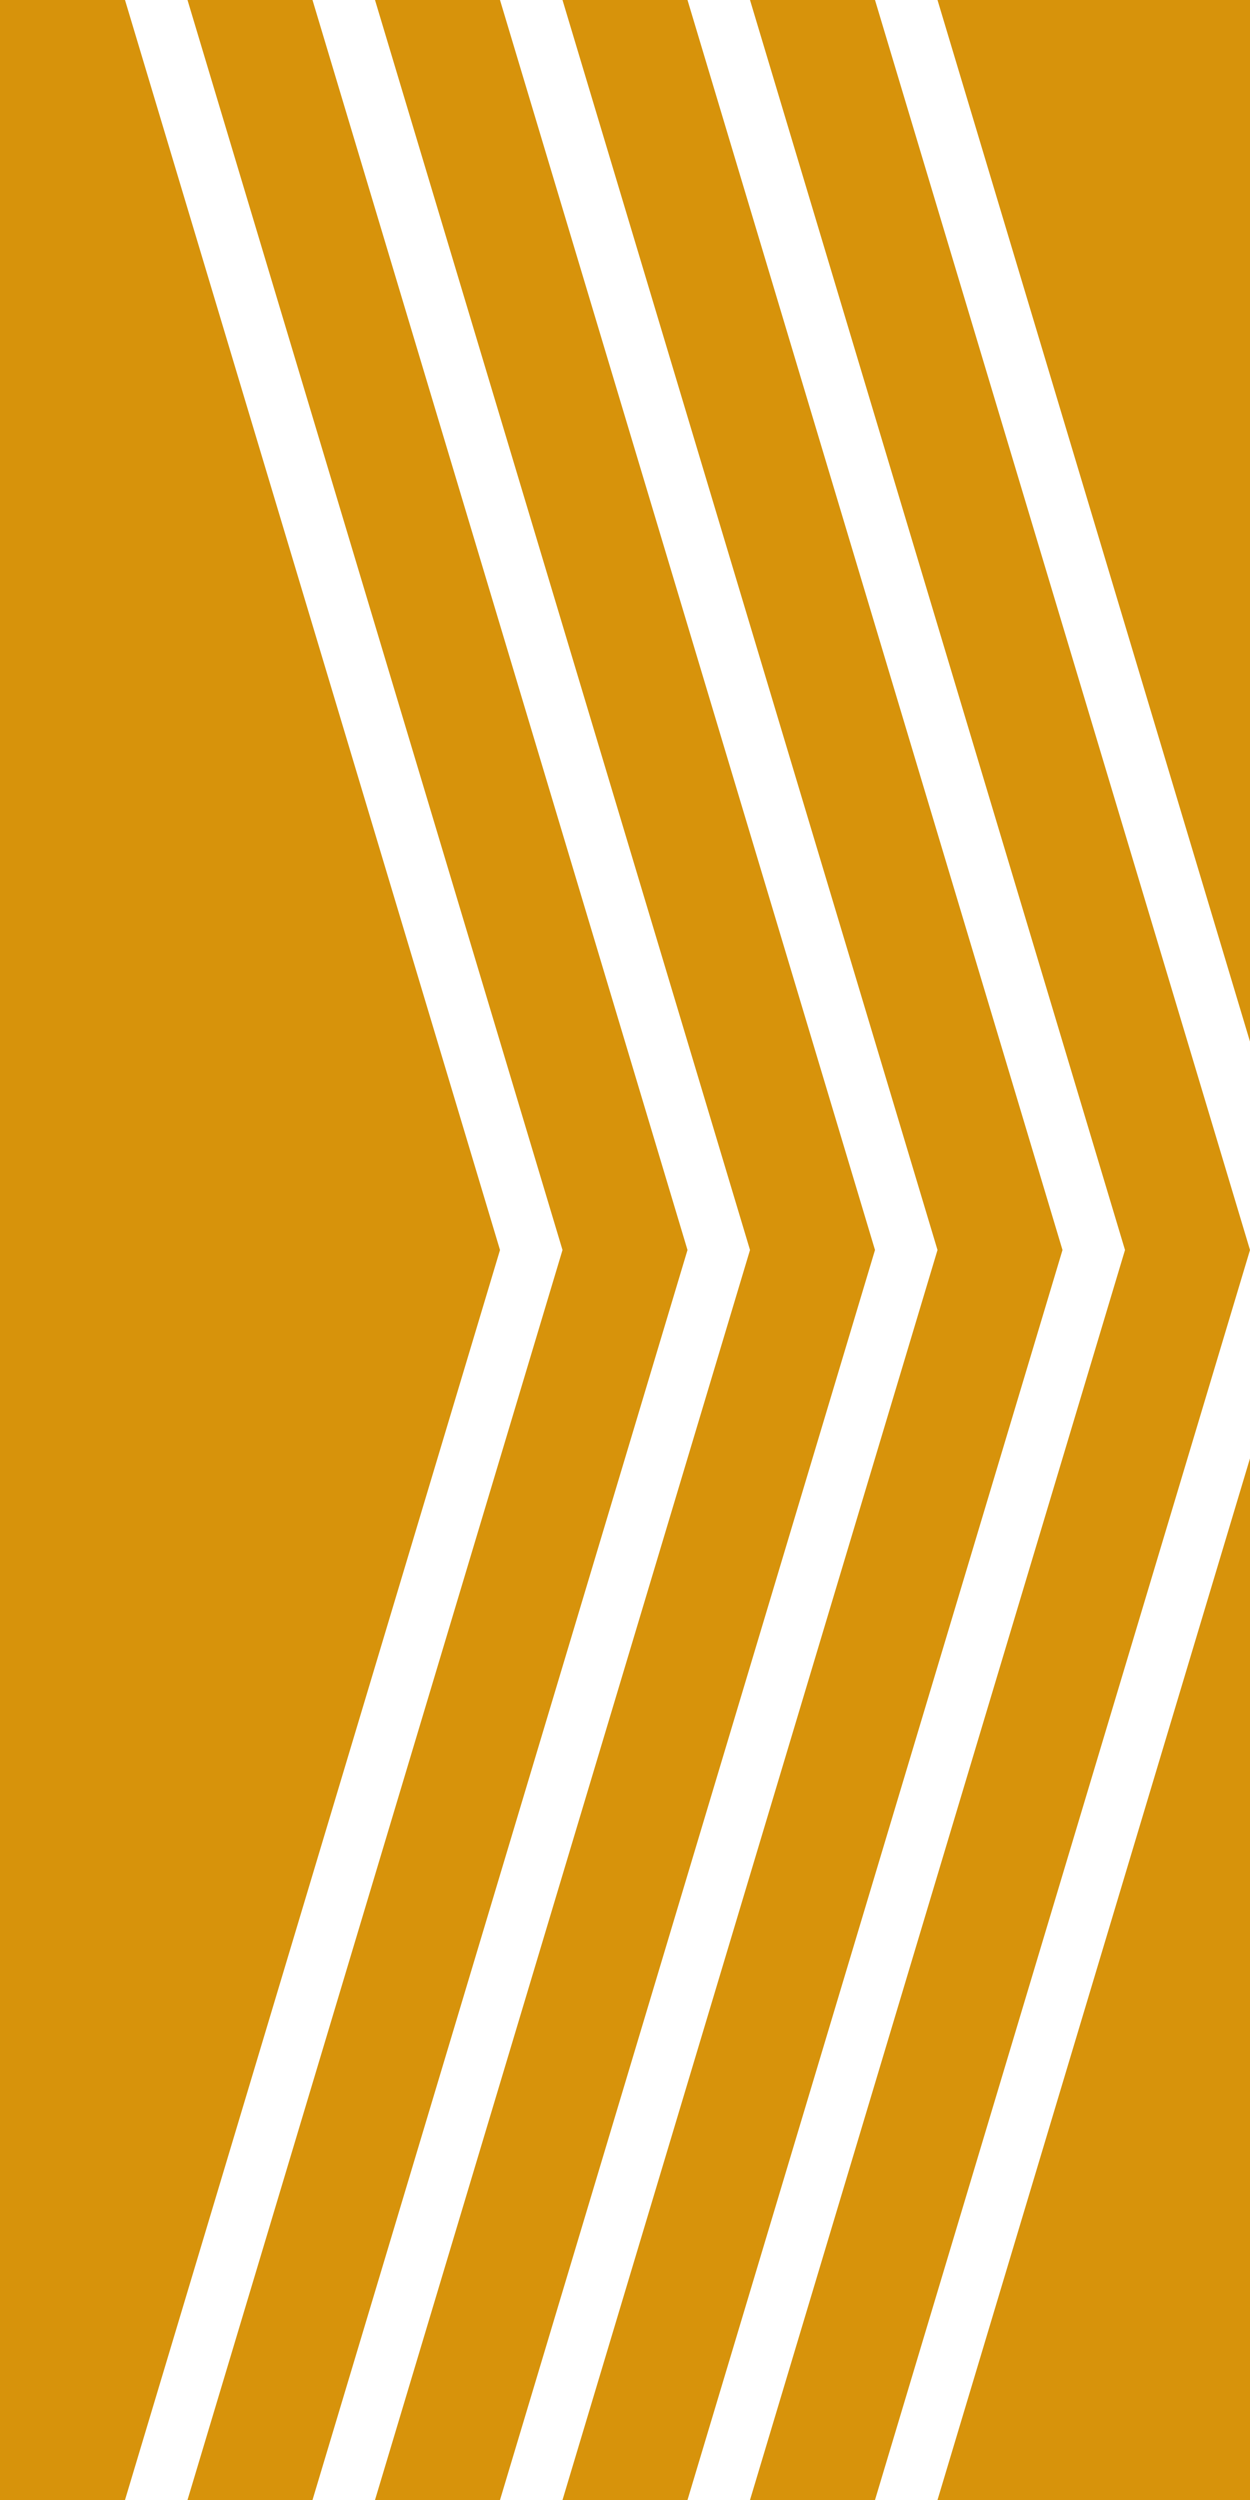 <?xml version="1.0" encoding="UTF-8" standalone="no"?>
<svg
   xmlns:dc="http://purl.org/dc/elements/1.1/"
   xmlns:cc="http://creativecommons.org/ns#"
   xmlns:rdf="http://www.w3.org/1999/02/22-rdf-syntax-ns#"
   xmlns:svg="http://www.w3.org/2000/svg"
   xmlns="http://www.w3.org/2000/svg"
   xmlns:sodipodi="http://sodipodi.sourceforge.net/DTD/sodipodi-0.dtd"
   xmlns:inkscape="http://www.inkscape.org/namespaces/inkscape"
   width="50"
   height="100"
   viewBox="0 0 50 26.458"
   version="1.1"
   id="svg8"
   inkscape:version="1.0 (4035a4fb49, 2020-05-01)"
   sodipodi:docname="arrow_right.svg">
  <title
     id="title837">arrow_right</title>
  <defs
     id="defs2" />
  <sodipodi:namedview
     id="base"
     pagecolor="#ffffff"
     bordercolor="#666666"
     borderopacity="1.0"
     inkscape:pageopacity="0.0"
     inkscape:pageshadow="2"
     inkscape:zoom="5.6"
     inkscape:cx="38.302941"
     inkscape:cy="48.136639"
     inkscape:document-units="px"
     inkscape:current-layer="layer1"
     inkscape:document-rotation="0"
     showgrid="false"
     units="px"
     width="10000000mm"
     inkscape:window-width="1920"
     inkscape:window-height="1017"
     inkscape:window-x="-8"
     inkscape:window-y="-8"
     inkscape:window-maximized="1" />
  <g
     inkscape:label="Layer 1"
     inkscape:groupmode="layer"
     id="layer1">
    <path
       style="fill:#d7930b;fill-opacity:1;stroke:none;stroke-width:0.701px;stroke-linecap:butt;stroke-linejoin:miter;stroke-opacity:1"
       d="M 50,13.229 35,63.229 h -5 l 15,-50 -15,-50 h 5 z"
       id="path835"
       sodipodi:nodetypes="ccccccc" />
    <path
       sodipodi:nodetypes="ccccccc"
       id="path835-0"
       d="m 42.5,13.229 -15,50 h -5 l 15,-50 -15,-50 h 5 z"
       style="fill:#d7930b;fill-opacity:1;stroke:none;stroke-width:0.701px;stroke-linecap:butt;stroke-linejoin:miter;stroke-opacity:1" />
    <path
       sodipodi:nodetypes="ccccccc"
       id="path835-9"
       d="m 35,13.229 -15,50 h -5 l 15,-50 -15,-50 h 5 z"
       style="fill:#d7930b;fill-opacity:1;stroke:none;stroke-width:0.701px;stroke-linecap:butt;stroke-linejoin:miter;stroke-opacity:1" />
    <path
       sodipodi:nodetypes="ccccccc"
       id="path835-3"
       d="M 27.5,13.229 12.5,63.229 h -5 L 22.5,13.229 7.5,-36.771 h 5 z"
       style="fill:#d7930b;fill-opacity:1;stroke:none;stroke-width:0.701px;stroke-linecap:butt;stroke-linejoin:miter;stroke-opacity:1" />
    <path
       sodipodi:nodetypes="ccccccc"
       id="path835-92"
       d="M 20,13.229 5,63.229 H 0 v -50 -50 h 5 z"
       style="fill:#d7930b;fill-opacity:1;stroke:none;stroke-width:0.701px;stroke-linecap:butt;stroke-linejoin:miter;stroke-opacity:1" />
    <path
       transform="translate(0,-36.771)"
       d="M 37.5,0 50,41.666 V 0 Z"
       style="fill:#d7930b;fill-opacity:1;stroke:none;stroke-width:1px;stroke-linecap:butt;stroke-linejoin:miter;stroke-opacity:1"
       id="path844" />
    <path
       id="path844-6"
       style="fill:#d7930b;fill-opacity:1;stroke:none;stroke-width:1px;stroke-linecap:butt;stroke-linejoin:miter;stroke-opacity:1"
       d="M 37.5,63.229 50,21.563 v 41.666 z" />
  </g>
</svg>
